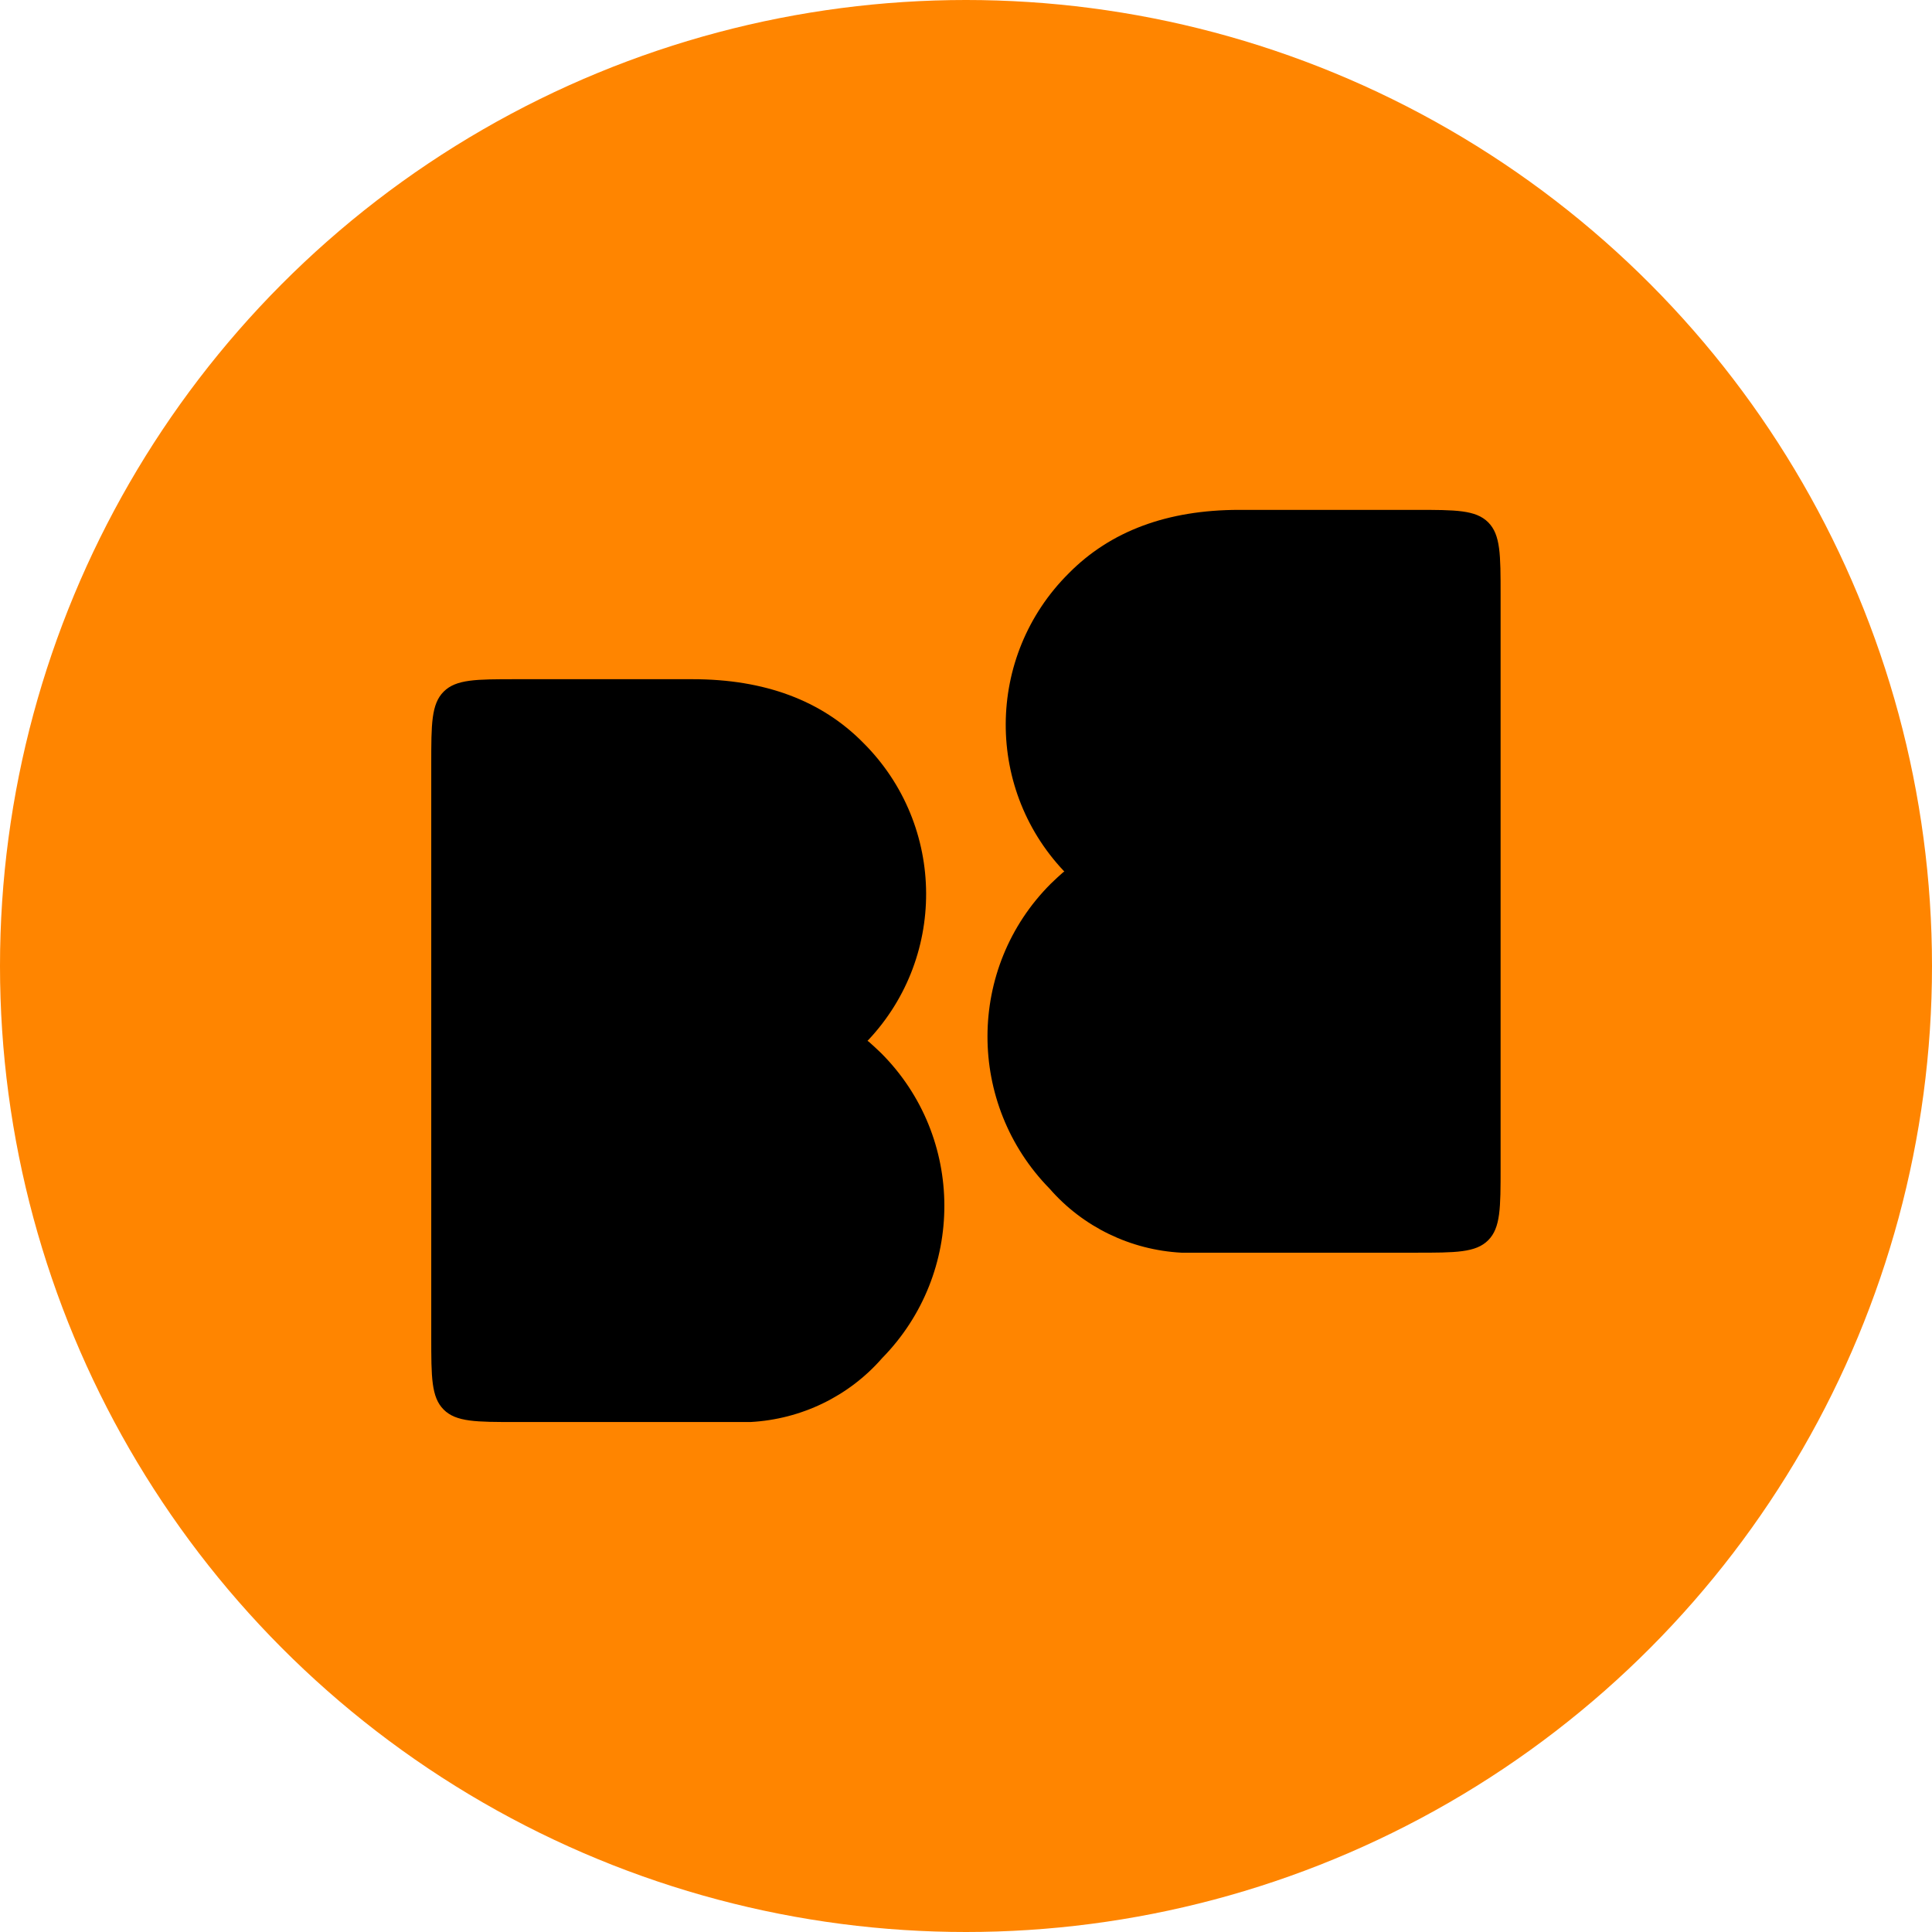 <svg width="3426" height="3426" viewBox="0 0 3426 3426" fill="none" xmlns="http://www.w3.org/2000/svg">
<g id="Group 660">
<circle id="Ellipse 19" cx="1713" cy="1713" r="1713" fill="#FF8500"/>
<path id="Vector" d="M1562.44 1867.41C1711.7 2016.67 1711.7 2258.02 1564.38 2408.25C1505.25 2476.1 1420.93 2516.81 1330.78 2521.66H915.194C844.267 2521.66 808.803 2521.66 786.769 2499.62C764.734 2477.59 764.734 2442.12 764.734 2371.2V1354.89C764.734 1283.96 764.734 1248.5 786.769 1226.46C808.803 1204.43 844.267 1204.43 915.195 1204.43H1228.04C1355.98 1204.43 1456.79 1242.23 1530.45 1316.86C1678.75 1464.19 1679.72 1703.6 1532.39 1851.9V1851.9C1531.15 1853.14 1529.46 1853.85 1527.71 1853.78C1523.39 1853.62 1520.41 1853.02 1518.71 1851.94C1509.28 1845.94 1532.29 1840.16 1540.81 1847.4C1546.69 1852.4 1553.56 1859.02 1562.44 1867.41Z" fill="black"/>
<path id="Vector_2" d="M1863.3 1567.13C1714.03 1716.39 1714.03 1957.74 1861.36 2107.98C1920.48 2175.82 2004.81 2216.53 2094.95 2221.38H2510.54C2581.47 2221.38 2616.93 2221.38 2638.97 2199.35C2661 2177.31 2661 2141.85 2661 2070.92V1054.61C2661 983.685 2661 948.221 2638.97 926.187C2616.93 904.152 2581.47 904.152 2510.54 904.152H2197.69C2069.75 904.152 1968.95 941.953 1895.28 1016.59C1746.99 1163.91 1746.02 1403.32 1893.34 1551.62V1551.62C1894.59 1552.86 1896.27 1553.58 1898.03 1553.51C1902.34 1553.34 1905.33 1552.74 1907.02 1551.66C1916.46 1545.66 1893.45 1539.88 1884.93 1547.12C1879.04 1552.12 1872.17 1558.74 1863.3 1567.13Z" fill="black"/>
</g>
</svg>
